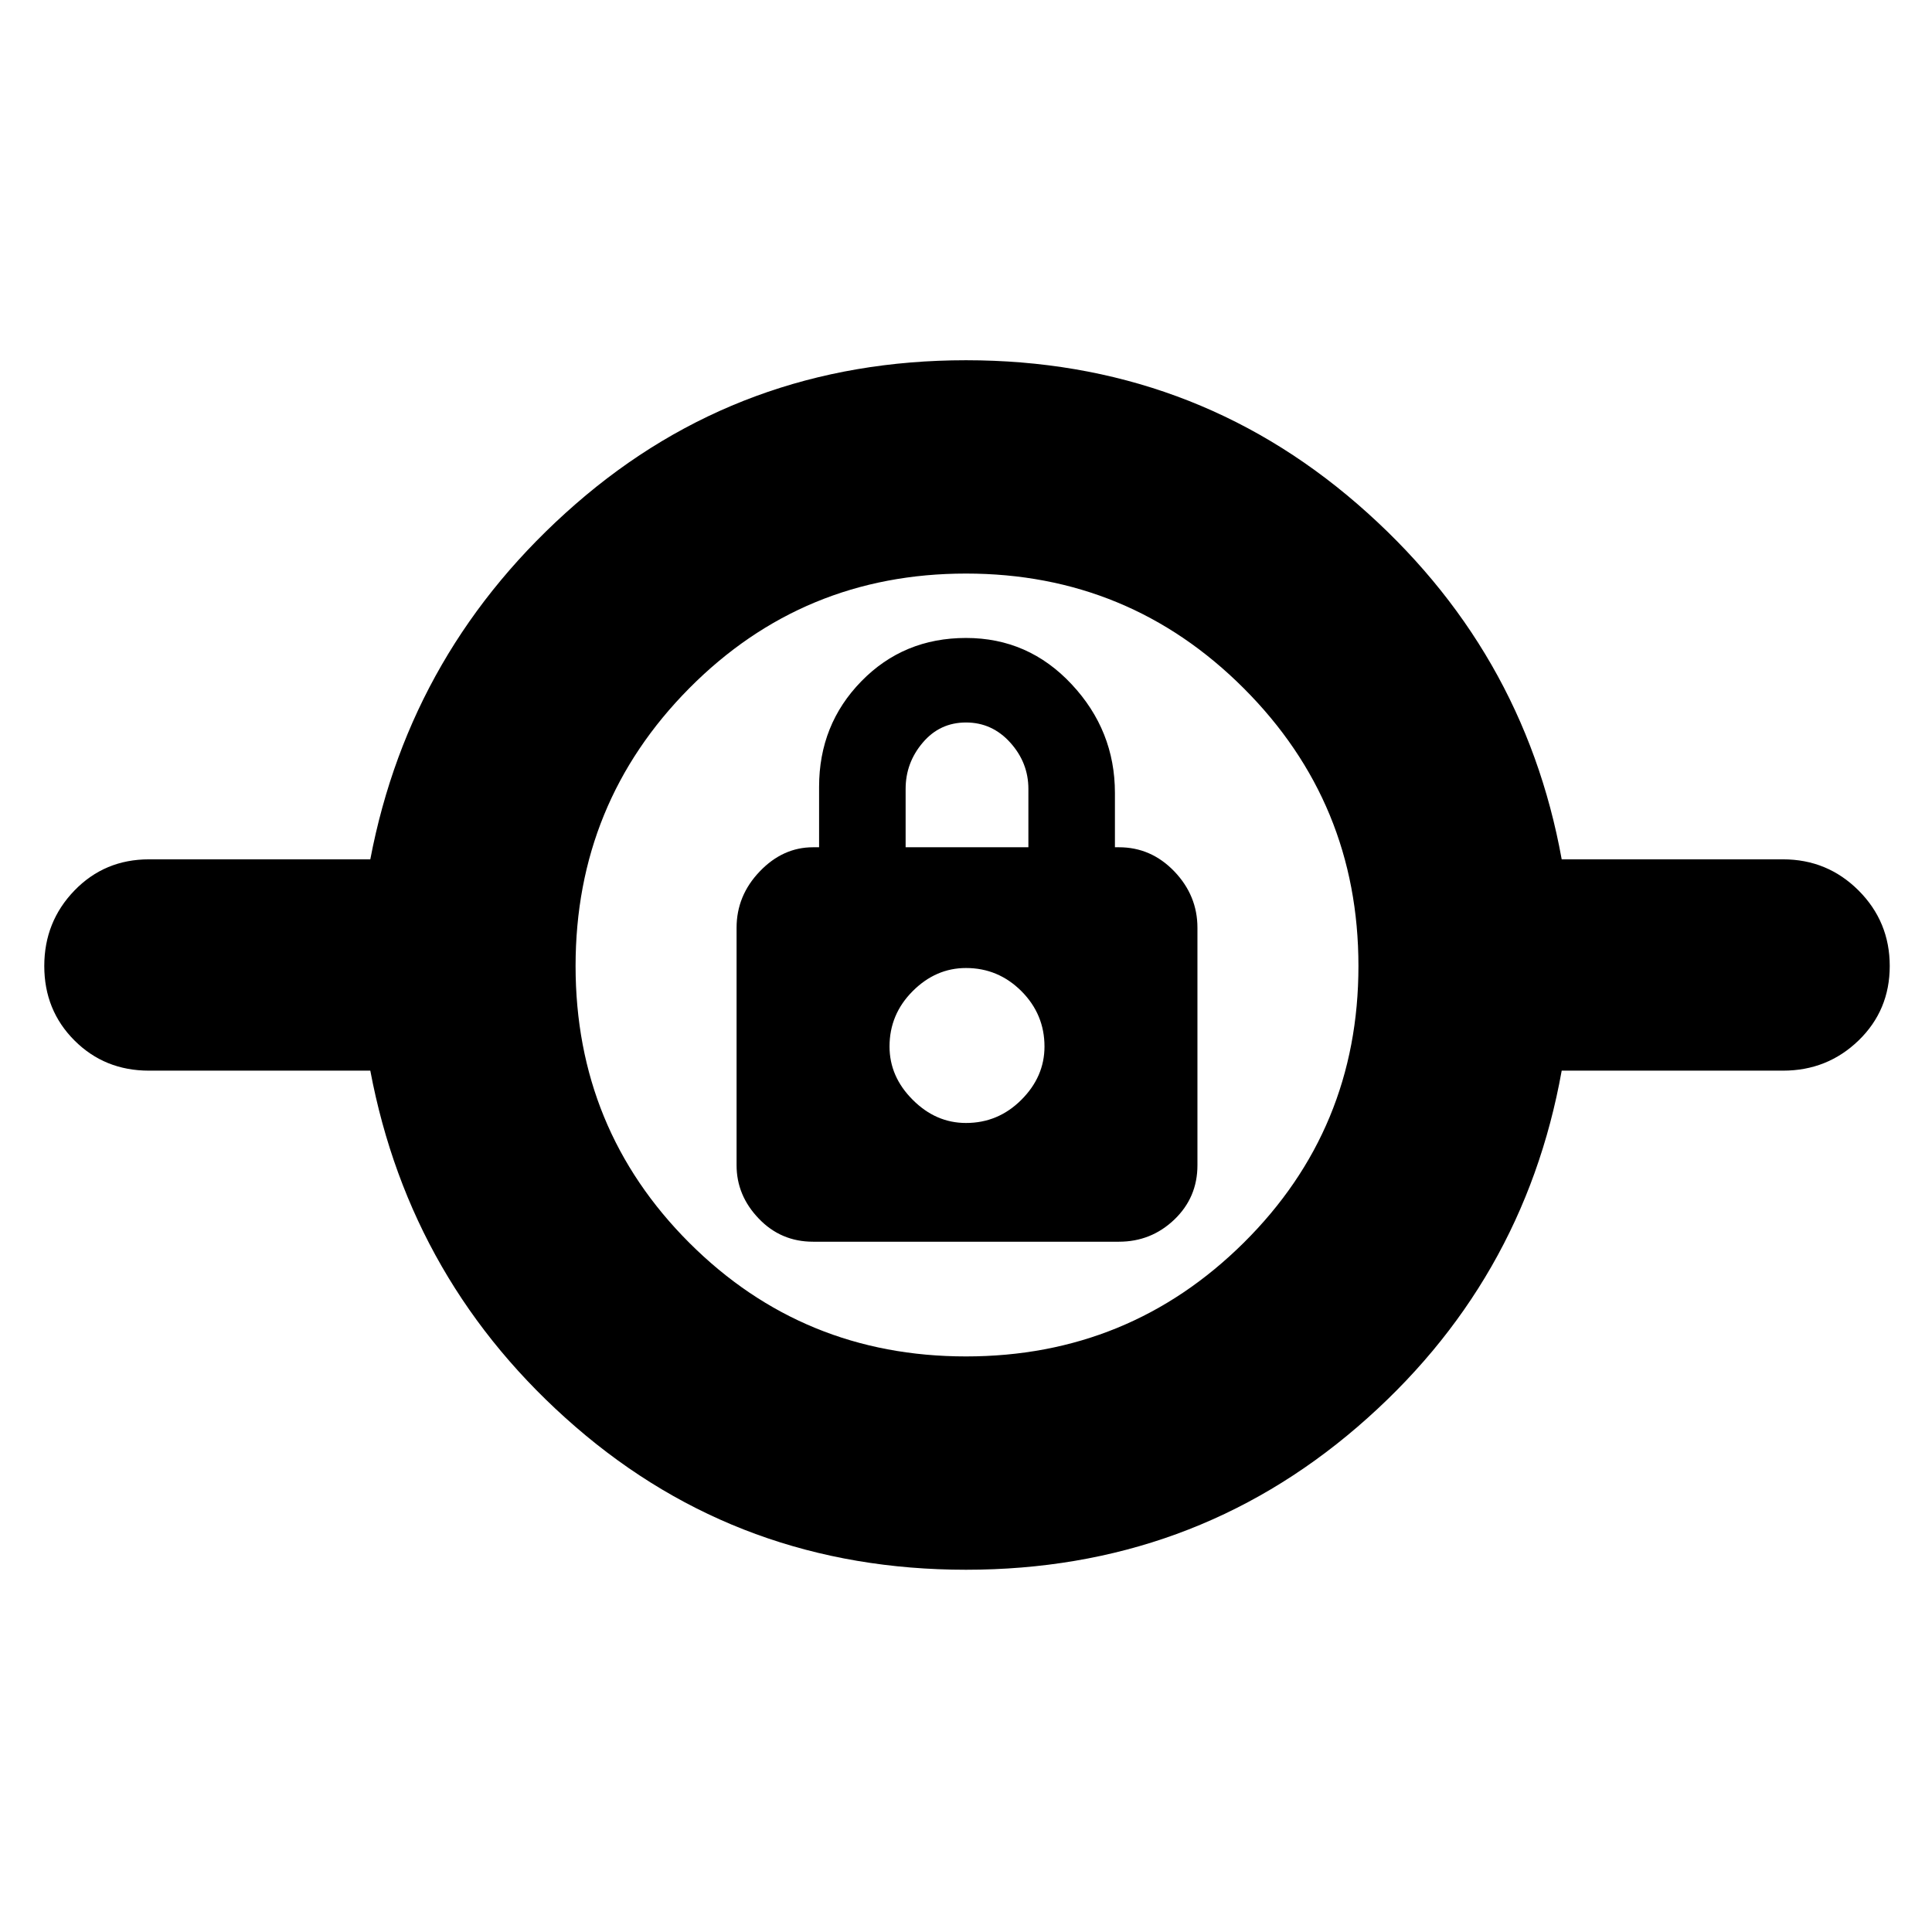 <svg xmlns="http://www.w3.org/2000/svg" height="24" width="24"><path d="M12 19.5Q9.2 19.5 7.15 17.725Q5.1 15.95 4.6 13.3H1.85Q1.3 13.3 0.925 12.925Q0.55 12.55 0.55 12Q0.55 11.45 0.925 11.062Q1.3 10.675 1.85 10.675H4.6Q5.1 8.05 7.15 6.262Q9.2 4.475 12 4.475Q14.8 4.475 16.863 6.262Q18.925 8.05 19.4 10.675H22.15Q22.7 10.675 23.088 11.062Q23.475 11.45 23.475 12Q23.475 12.55 23.088 12.925Q22.7 13.3 22.15 13.3H19.4Q18.925 15.95 16.863 17.725Q14.8 19.5 12 19.5ZM12 16.85Q14.025 16.85 15.45 15.438Q16.875 14.025 16.875 12Q16.875 9.975 15.45 8.55Q14.025 7.125 12 7.125Q9.975 7.125 8.562 8.55Q7.15 9.975 7.15 12Q7.15 14.025 8.562 15.438Q9.975 16.85 12 16.85ZM10.1 15.425H13.9Q14.3 15.425 14.588 15.15Q14.875 14.875 14.875 14.475V11.525Q14.875 11.125 14.588 10.825Q14.3 10.525 13.9 10.525H13.85V9.85Q13.85 9.075 13.312 8.5Q12.775 7.925 12 7.925Q11.225 7.925 10.7 8.463Q10.175 9 10.175 9.775V10.525H10.1Q9.725 10.525 9.438 10.825Q9.15 11.125 9.15 11.525V14.475Q9.15 14.85 9.425 15.137Q9.7 15.425 10.1 15.425ZM12 13.95Q11.625 13.95 11.338 13.662Q11.05 13.375 11.05 13Q11.05 12.6 11.338 12.312Q11.625 12.025 12 12.025Q12.4 12.025 12.688 12.312Q12.975 12.6 12.975 13Q12.975 13.375 12.688 13.662Q12.4 13.95 12 13.95ZM11.25 10.525V9.8Q11.25 9.475 11.463 9.225Q11.675 8.975 12 8.975Q12.325 8.975 12.55 9.225Q12.775 9.475 12.775 9.8V10.525ZM12 13Q12 13 12 13Q12 13 12 13Q12 13 12 13Q12 13 12 13Q12 13 12 13Q12 13 12 13Q12 13 12 13Q12 13 12 13Z"/></svg>